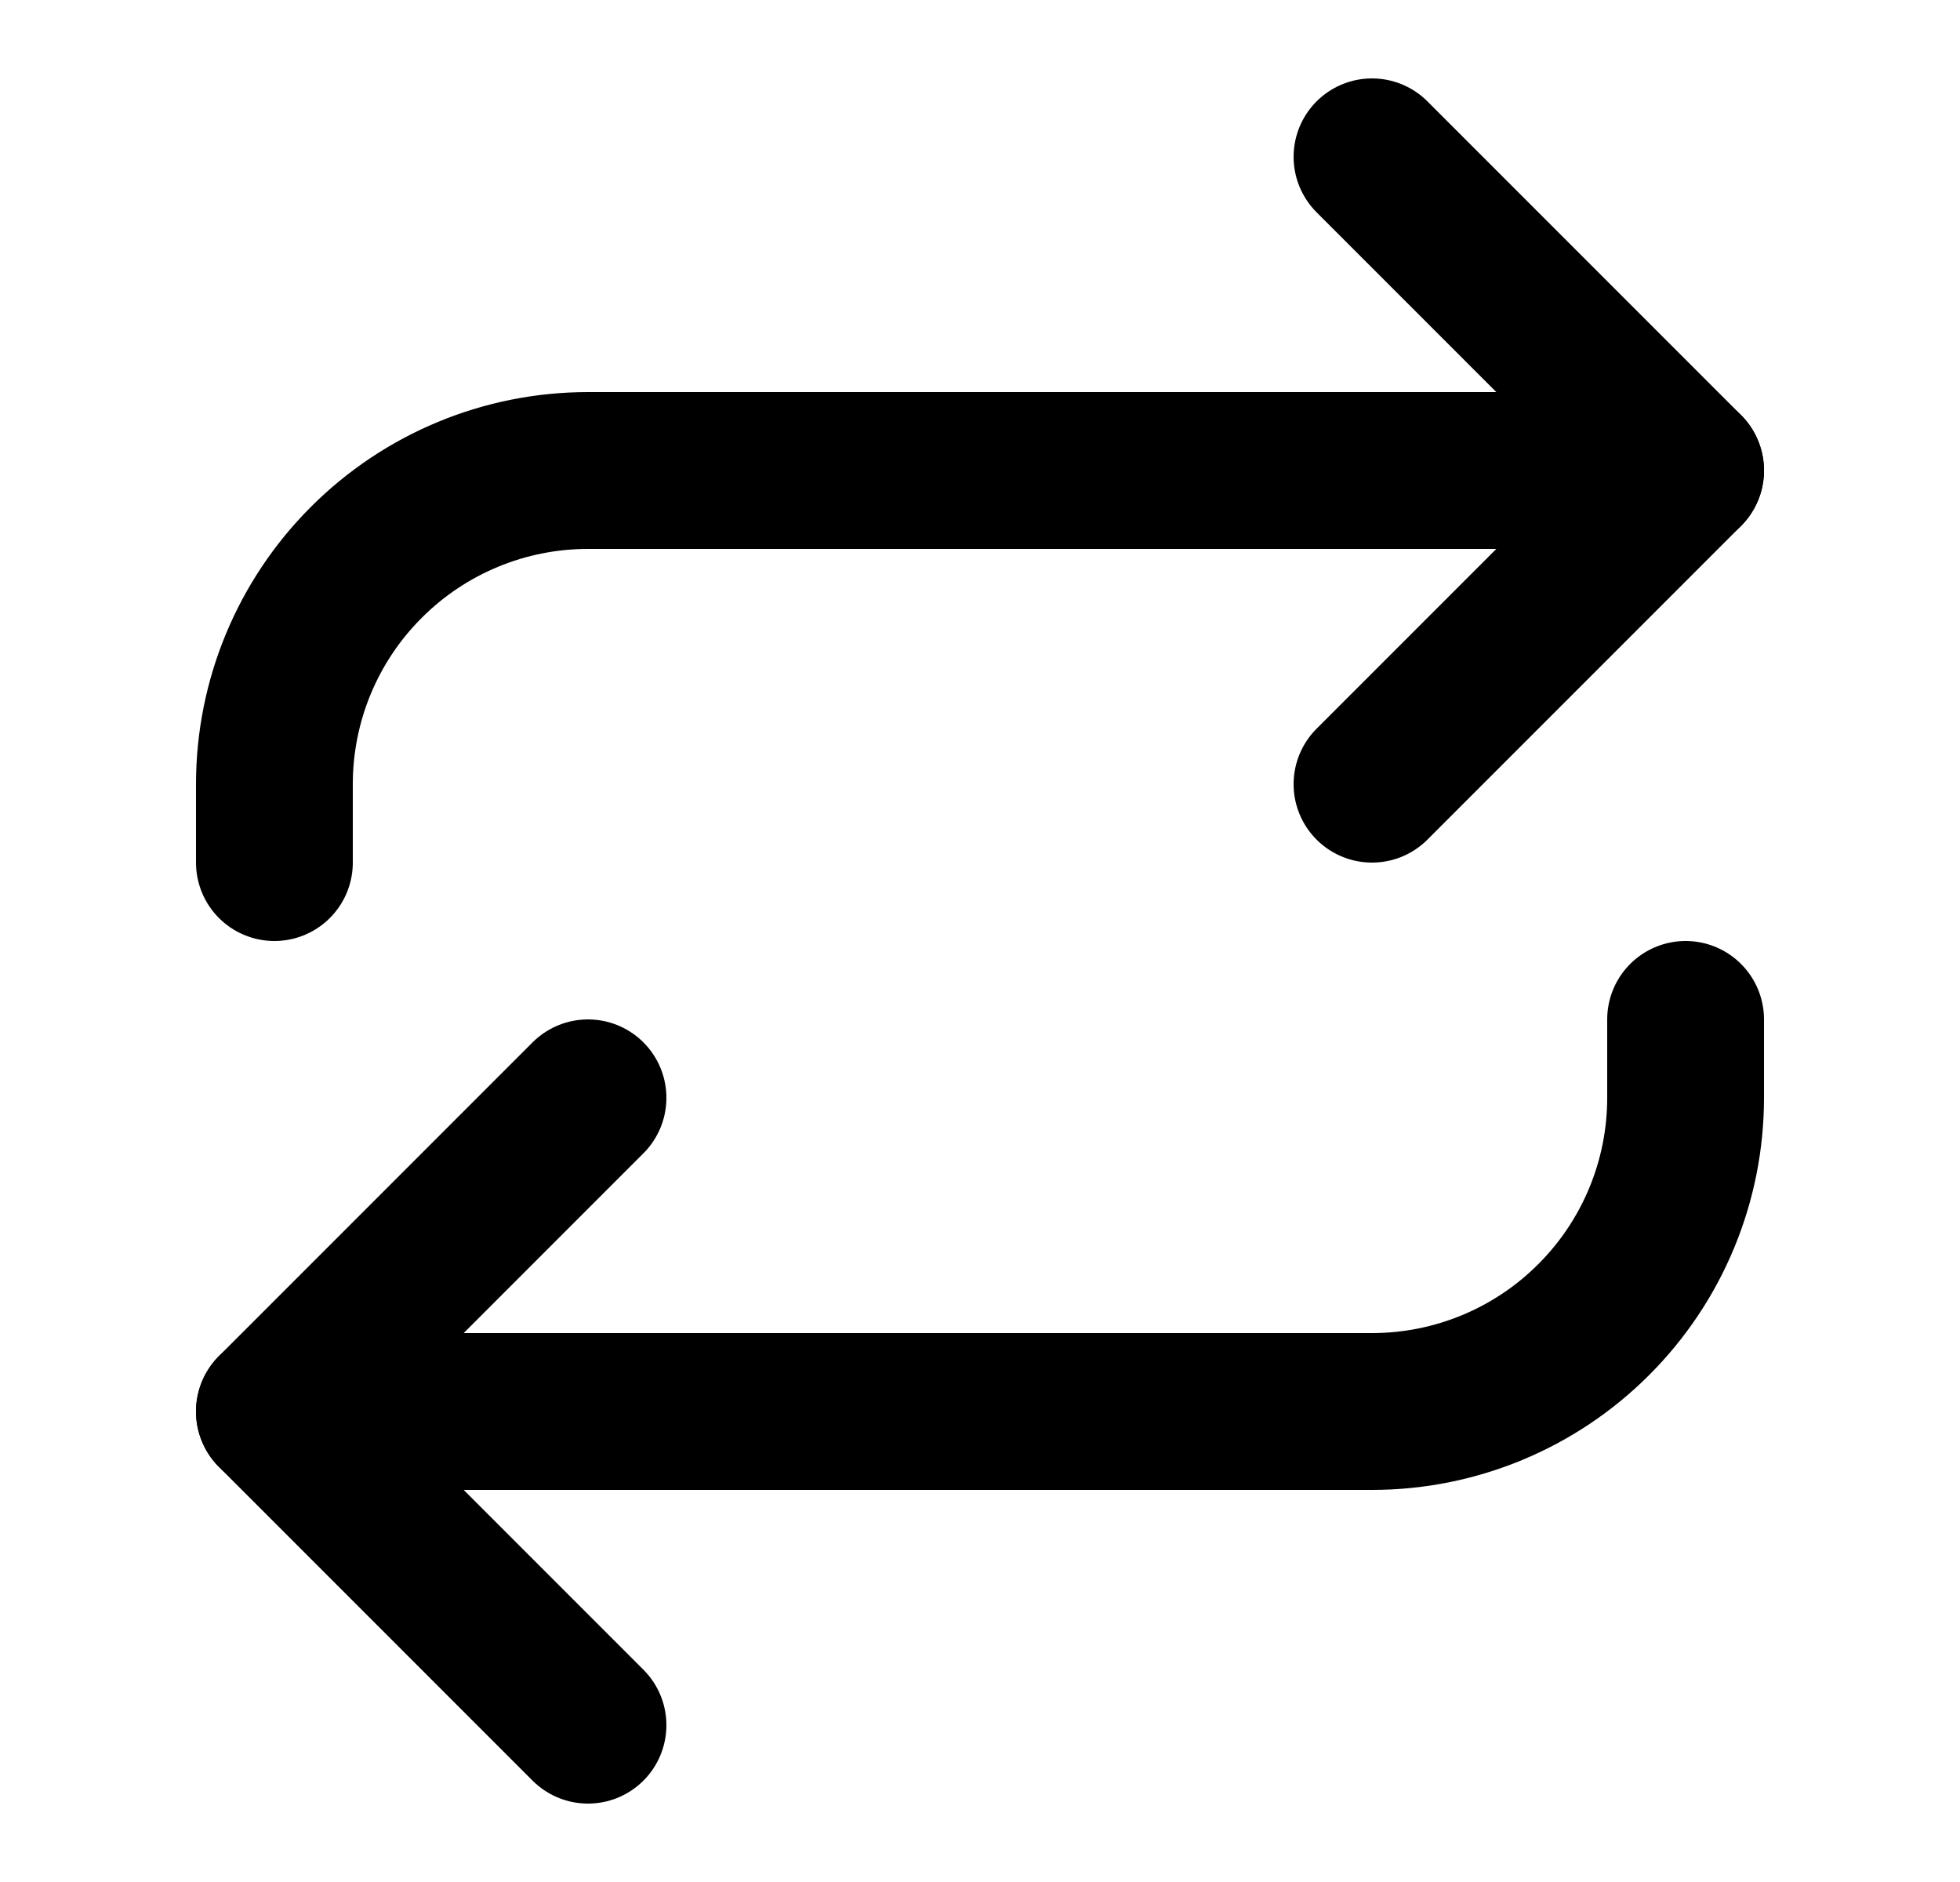 <svg width="25" height="24" viewBox="0 0 25 24" fill="none" xmlns="http://www.w3.org/2000/svg">
<path d="M17.5 2L21.5 6L17.5 10" stroke="currentColor" stroke-width="2" stroke-linecap="round" stroke-linejoin="round"/>
<path d="M3.5 11V10C3.5 8.939 3.921 7.922 4.672 7.172C5.422 6.421 6.439 6 7.5 6H21.5" stroke="currentColor" stroke-width="2" stroke-linecap="round" stroke-linejoin="round"/>
<path d="M7.5 22L3.5 18L7.5 14" stroke="currentColor" stroke-width="2" stroke-linecap="round" stroke-linejoin="round"/>
<path d="M21.5 13V14C21.5 15.061 21.079 16.078 20.328 16.828C19.578 17.579 18.561 18 17.5 18H3.5" stroke="currentColor" stroke-width="2" stroke-linecap="round" stroke-linejoin="round"/>
</svg>
